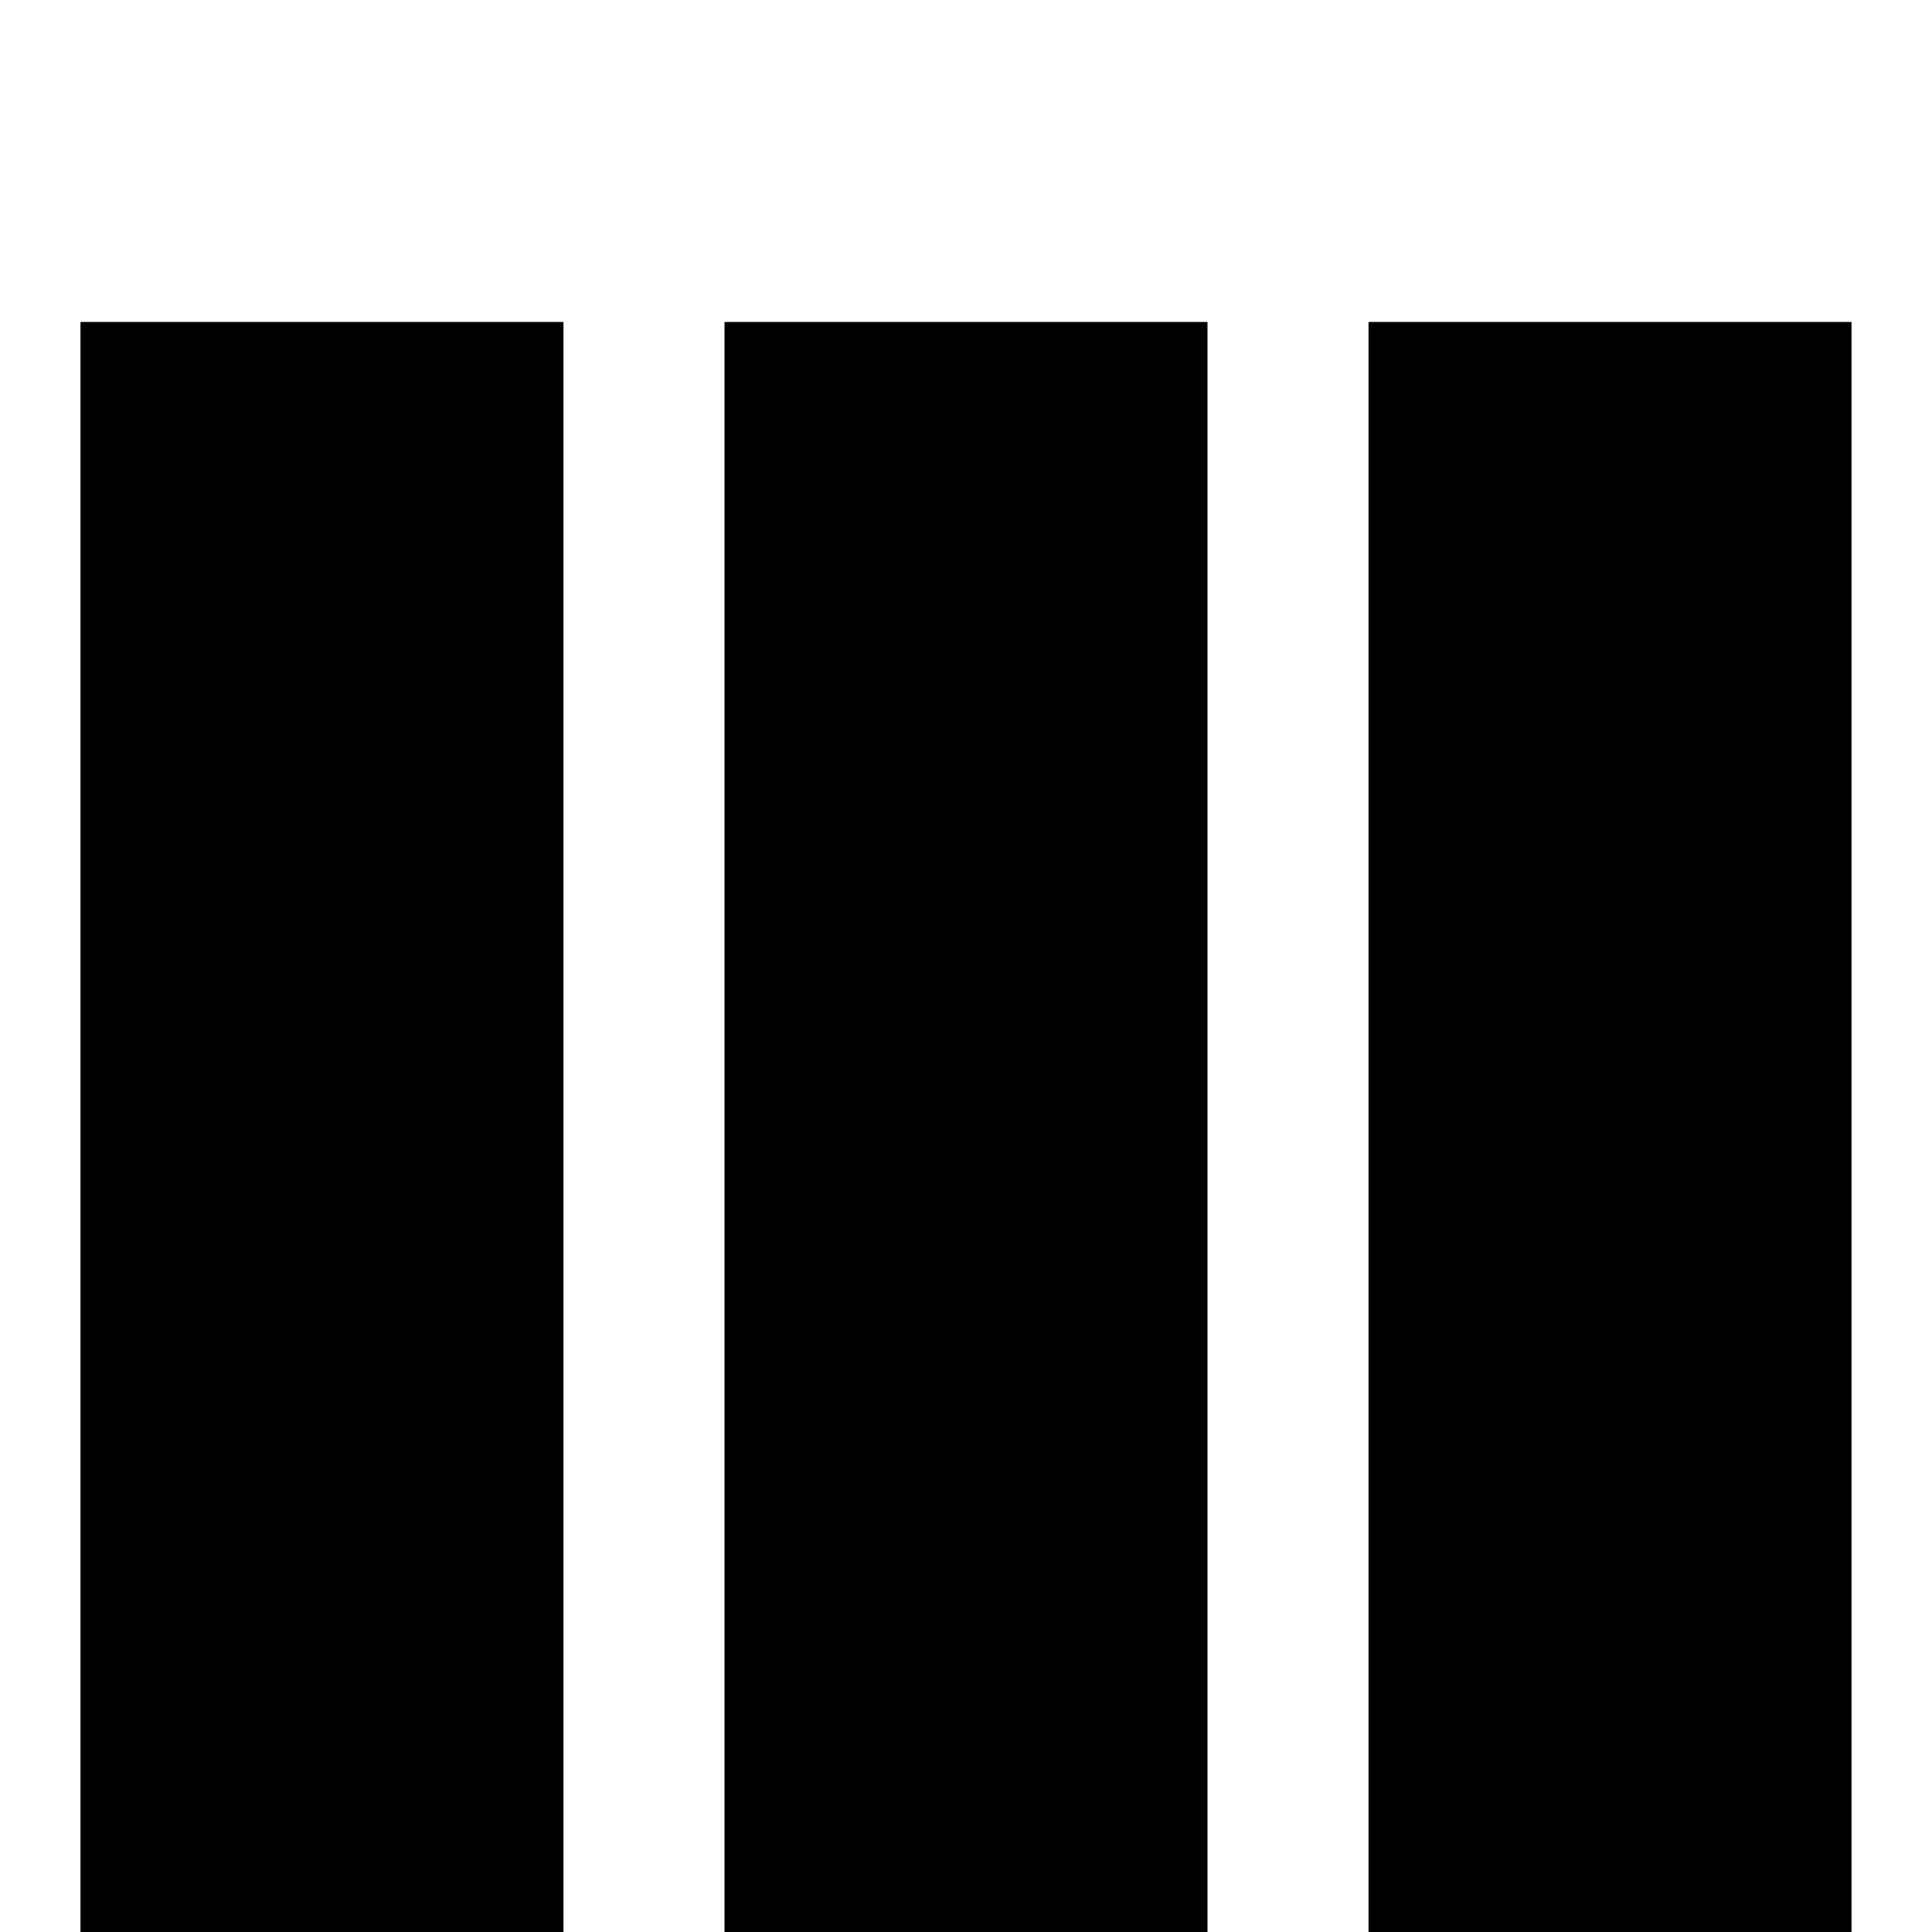 <svg width="24" height="24" viewBox="0 0 24 24" xmlns="http://www.w3.org/2000/svg">
  <style>
    .spinner_GmWz{animation:spinner_Ctle .8s linear infinite;animation-delay:-.8s}.spinner_NuDr{animation-delay:-.65s}.spinner_OlQ0{animation-delay:-.5s}@keyframes spinner_Ctle{93.75%,100%{opacity:.2}}
  </style>
  <rect class="spinner_GmWz" x="1" y="4" width="6" height="20"/>
  <rect class="spinner_GmWz spinner_NuDr" x="9" y="4" width="6" height="20"/>
  <rect class="spinner_GmWz spinner_OlQ0" x="17" y="4" width="6" height="20"/>
</svg>
